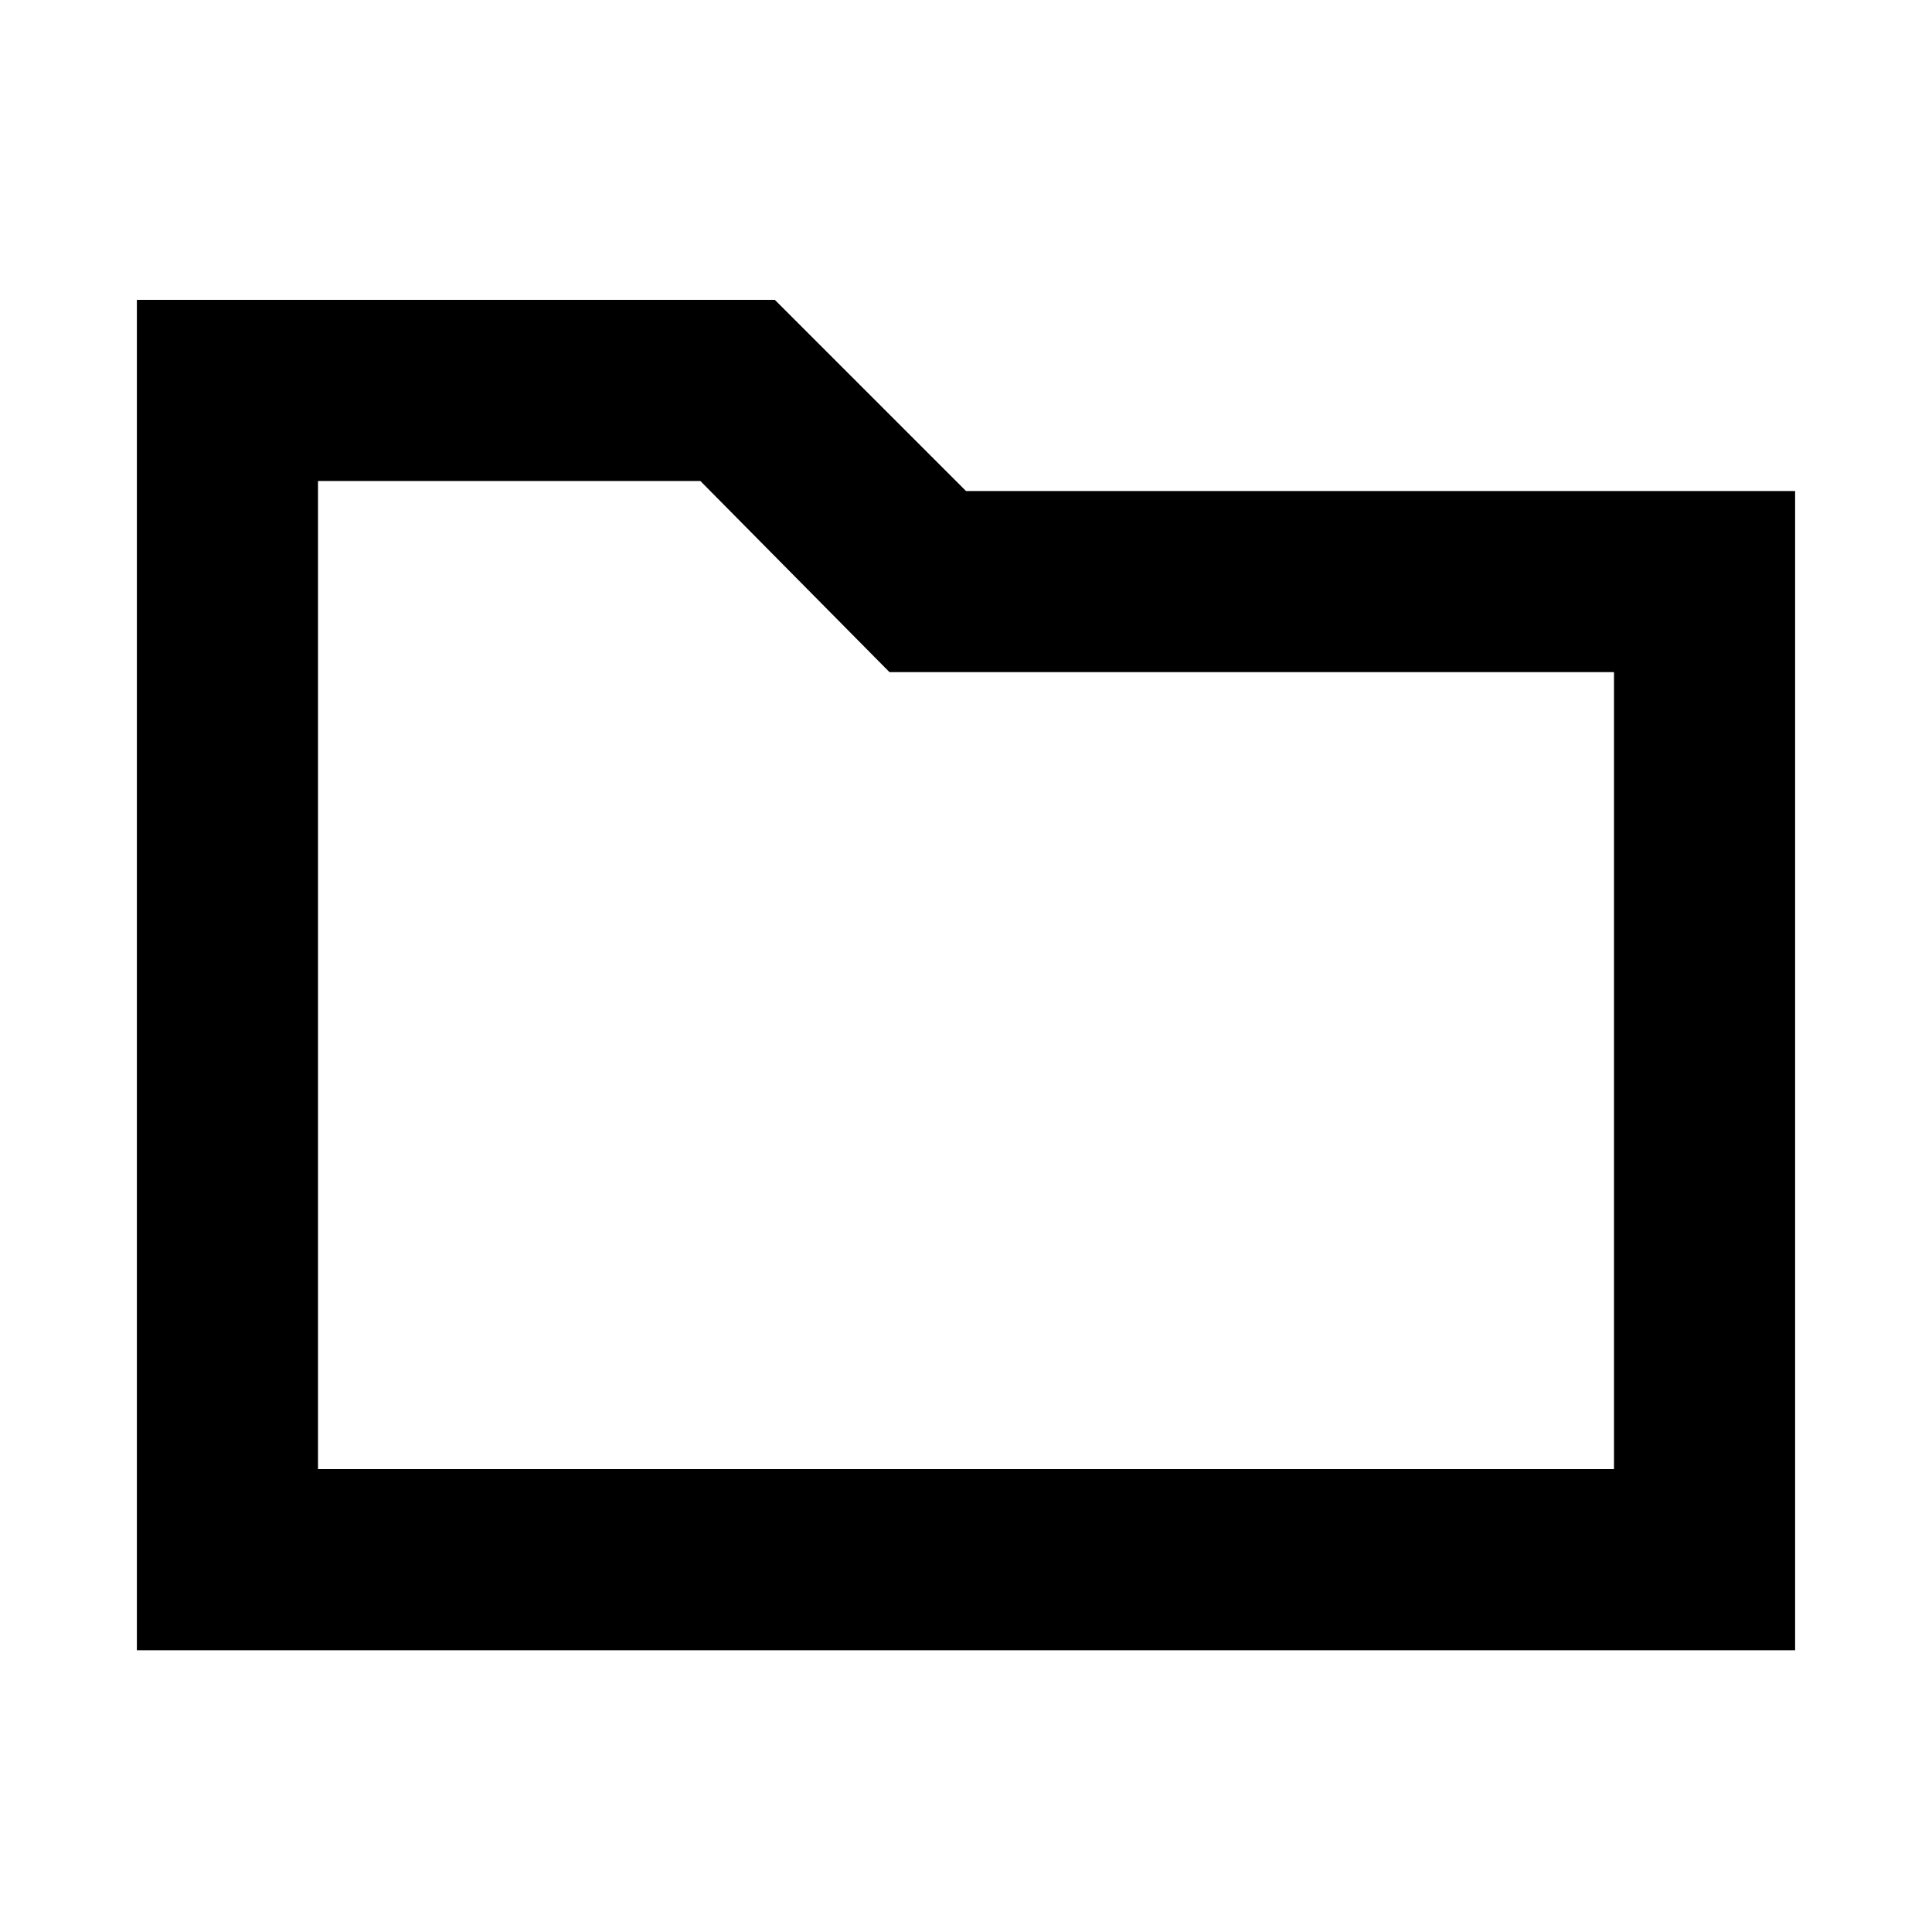 <svg xmlns="http://www.w3.org/2000/svg" height="20" width="20"><path d="M1.417 3.104H8.021L10 5.083H18.583V17.083H1.417ZM3.292 4.979V15.208H16.708V6.958H9.208L7.25 4.979ZM3.292 15.208V4.979V6.958V15.208Z"/></svg>